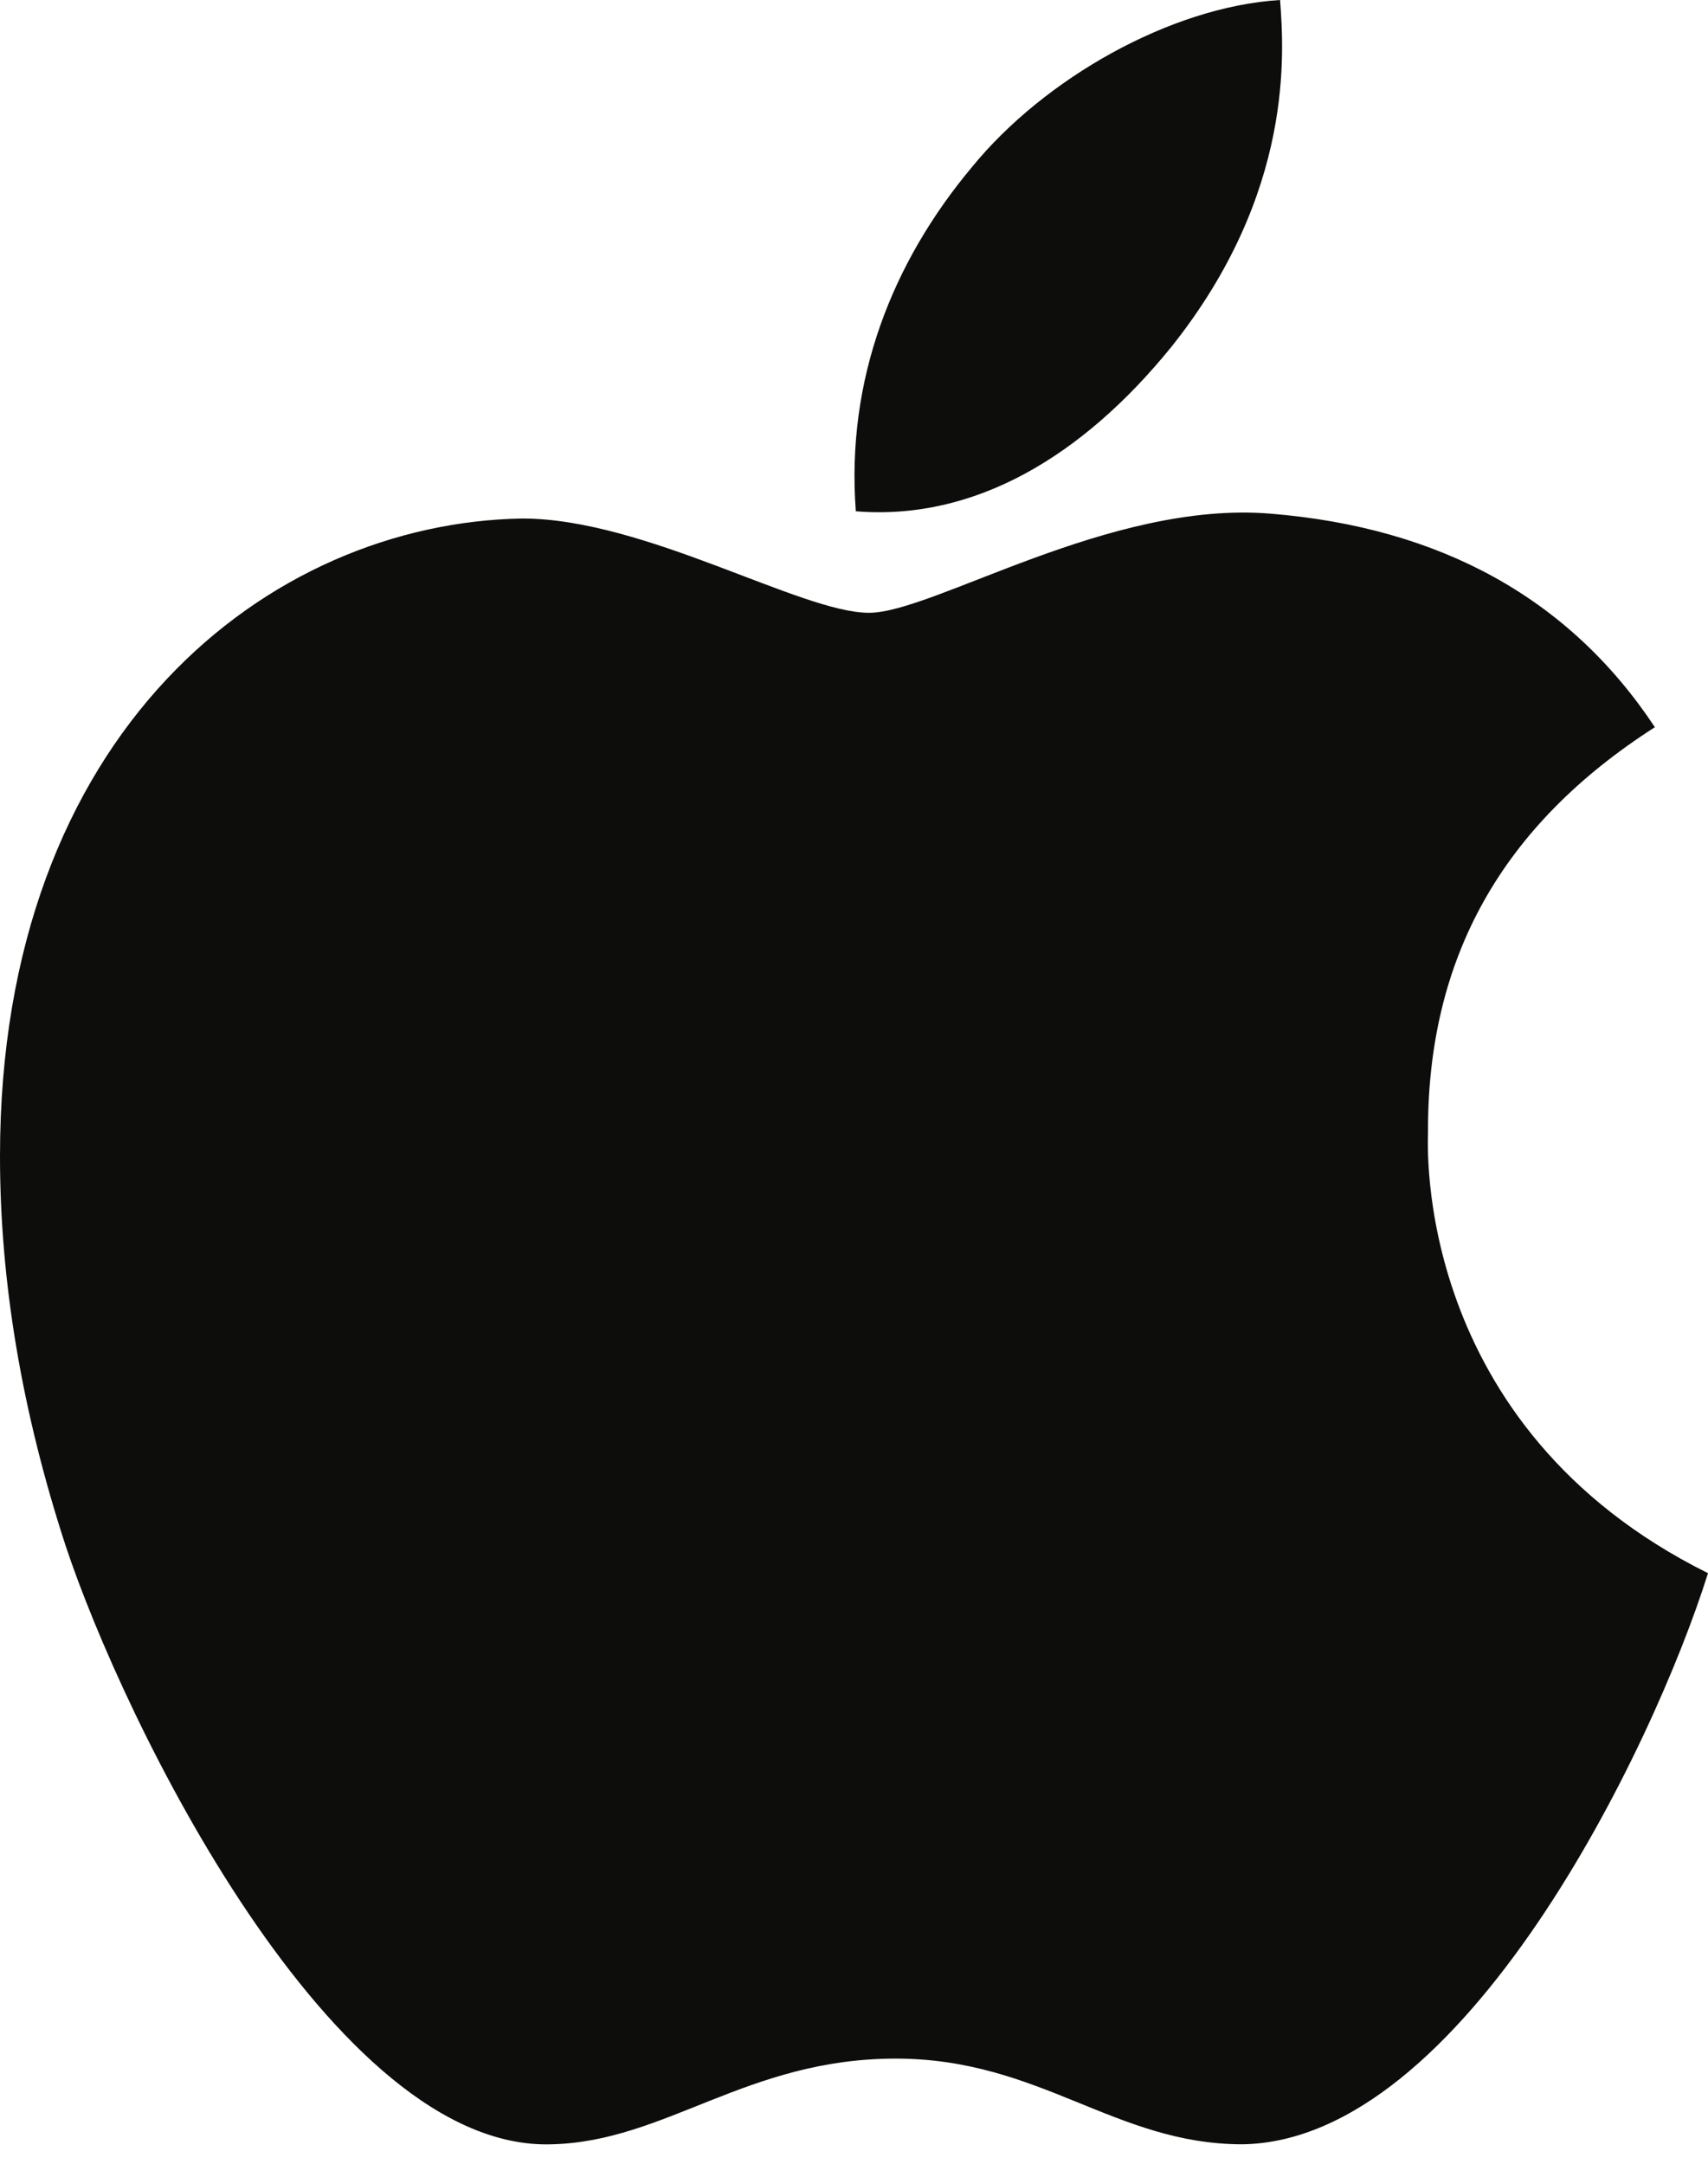 <svg width="30" height="38" viewBox="0 0 30 38" fill="none" xmlns="http://www.w3.org/2000/svg">
<path d="M25.082 19.901C25.066 16.815 26.39 14.486 29.067 12.771C27.569 10.51 25.305 9.265 22.317 9.021C19.487 8.786 16.395 10.762 15.263 10.762C14.068 10.762 11.326 9.106 9.174 9.106C4.726 9.181 0 12.847 0 20.305C0 22.508 0.383 24.783 1.148 27.132C2.168 30.217 5.85 37.784 9.692 37.658C11.7 37.608 13.119 36.153 15.733 36.153C18.268 36.153 19.583 37.658 21.823 37.658C25.696 37.599 29.028 30.722 30 27.628C24.803 25.047 25.082 20.061 25.082 19.901ZM20.571 6.096C22.747 3.372 22.548 0.891 22.484 0C20.563 0.118 18.34 1.379 17.072 2.934C15.678 4.599 14.857 6.659 15.032 8.979C17.112 9.148 19.009 8.021 20.571 6.096Z" fill="#0D0E0C"/>
</svg>
